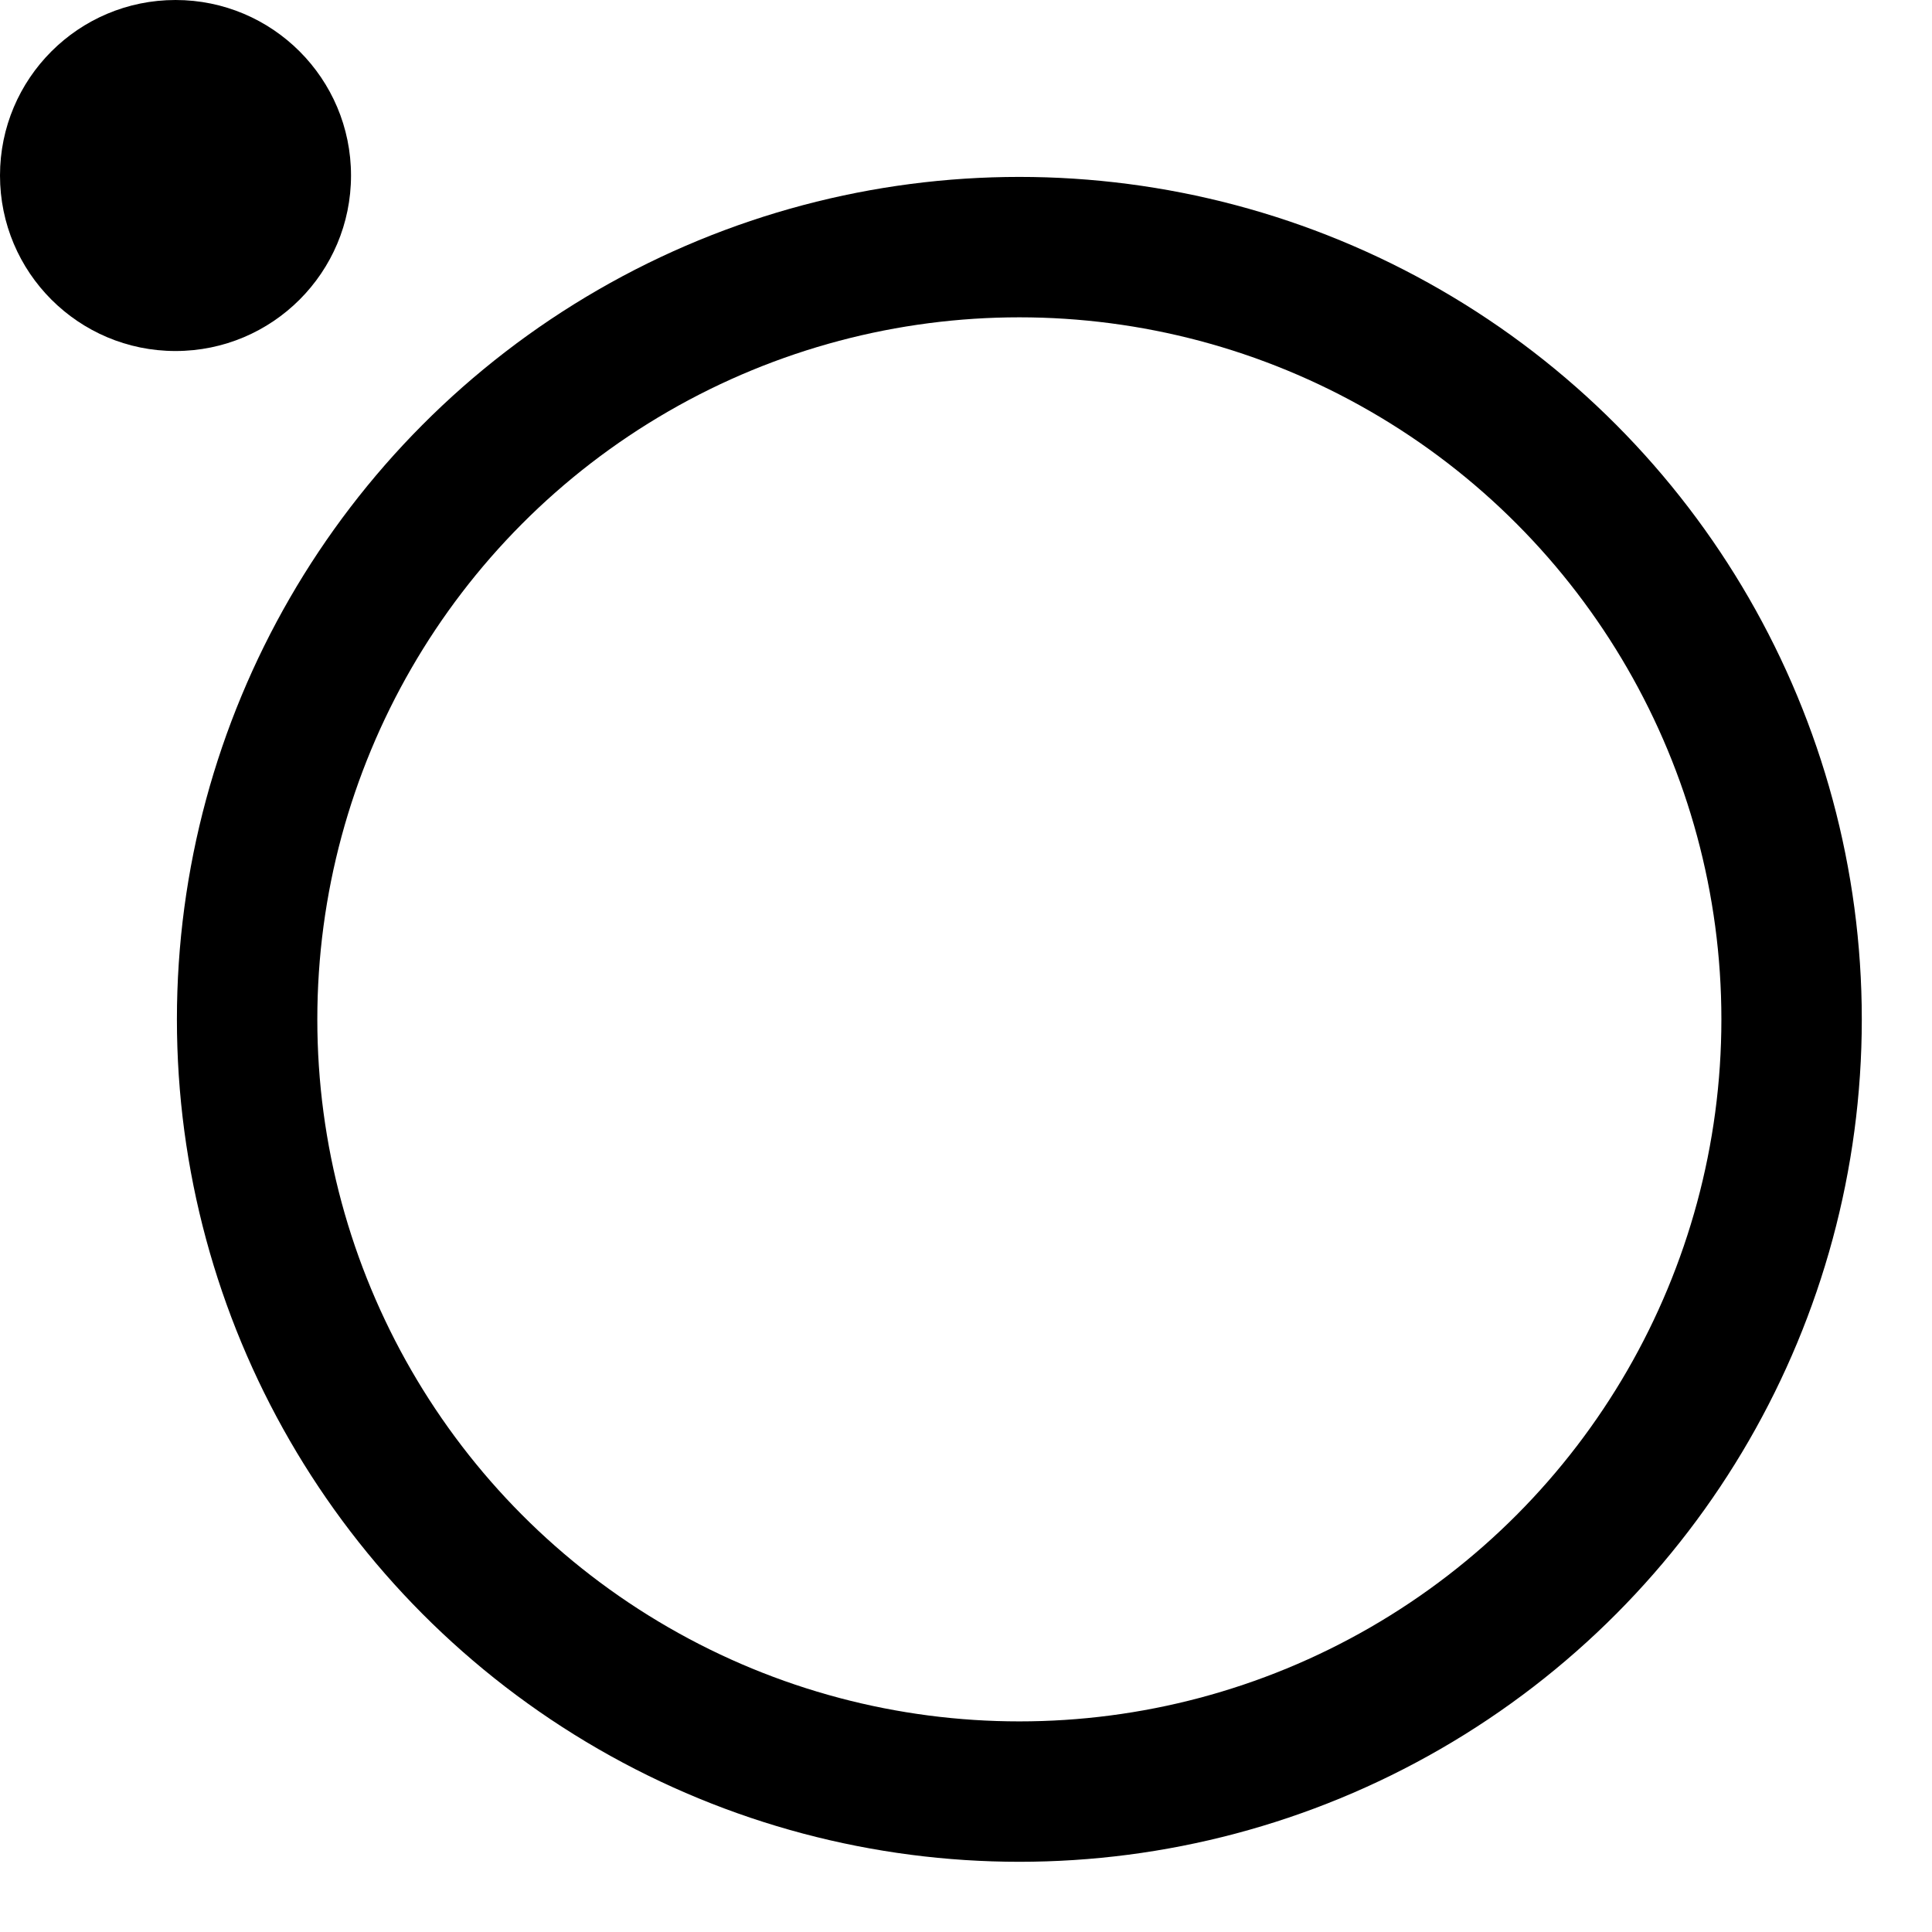 <?xml version="1.0"?><svg fill="transparent" viewBox="-58.46 -58.46 137.6 137.6" width="137.6px" height="137.6px" xmlns="http://www.w3.org/2000/svg"><circle cx="14.14" cy="14.14" r="55" stroke="black" fill="none" stroke-width="10"/><circle cx="-45.96" cy="-45.96" r="12.5" stroke="black" fill="black" stroke-width=""/></svg>